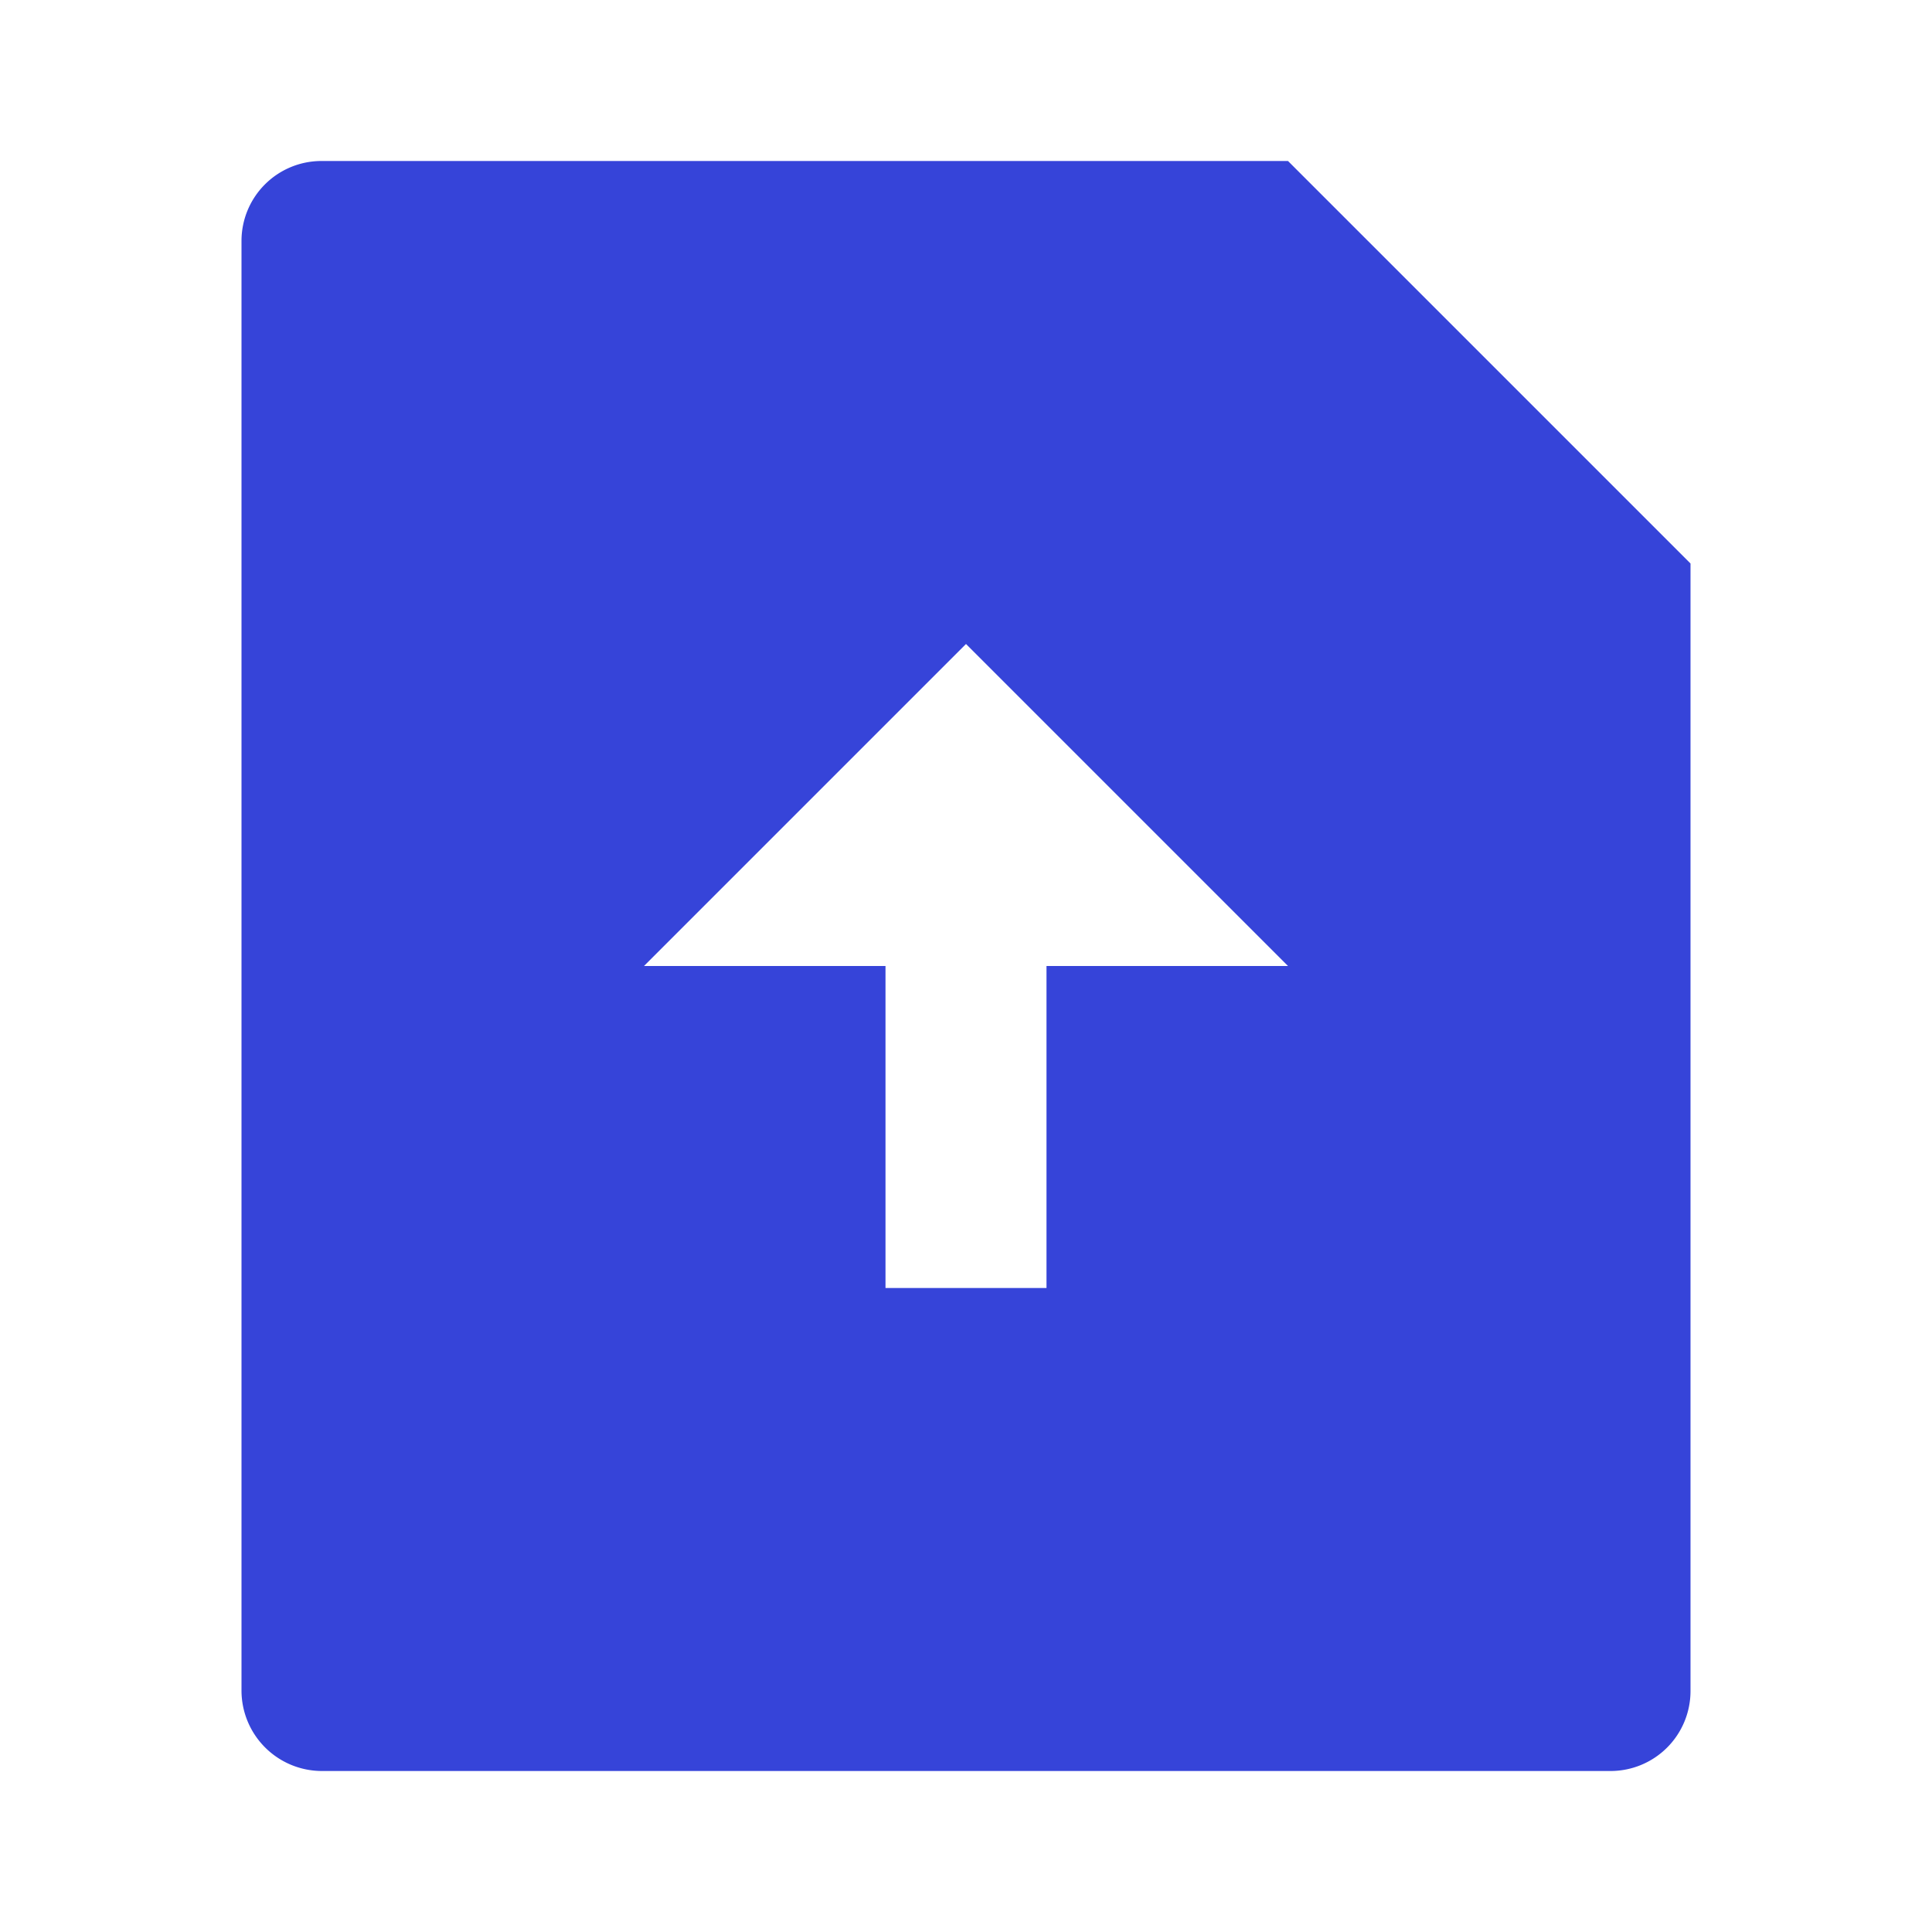 <svg id="Group_202" data-name="Group 202" xmlns="http://www.w3.org/2000/svg" width="24" height="24" viewBox="0 0 24 24">
  <path id="Path_34" data-name="Path 34" d="M0,0H24V24H0Z" fill="none"/>
  <path id="Path_35" data-name="Path 35" d="M16,2l5,5V21.008a.993.993,0,0,1-.993.992H3.993A1,1,0,0,1,3,21.008V2.992A.993.993,0,0,1,3.993,2ZM13,12h3L12,8,8,12h3v4h2Z" fill="#3644d9"/>
</svg>

